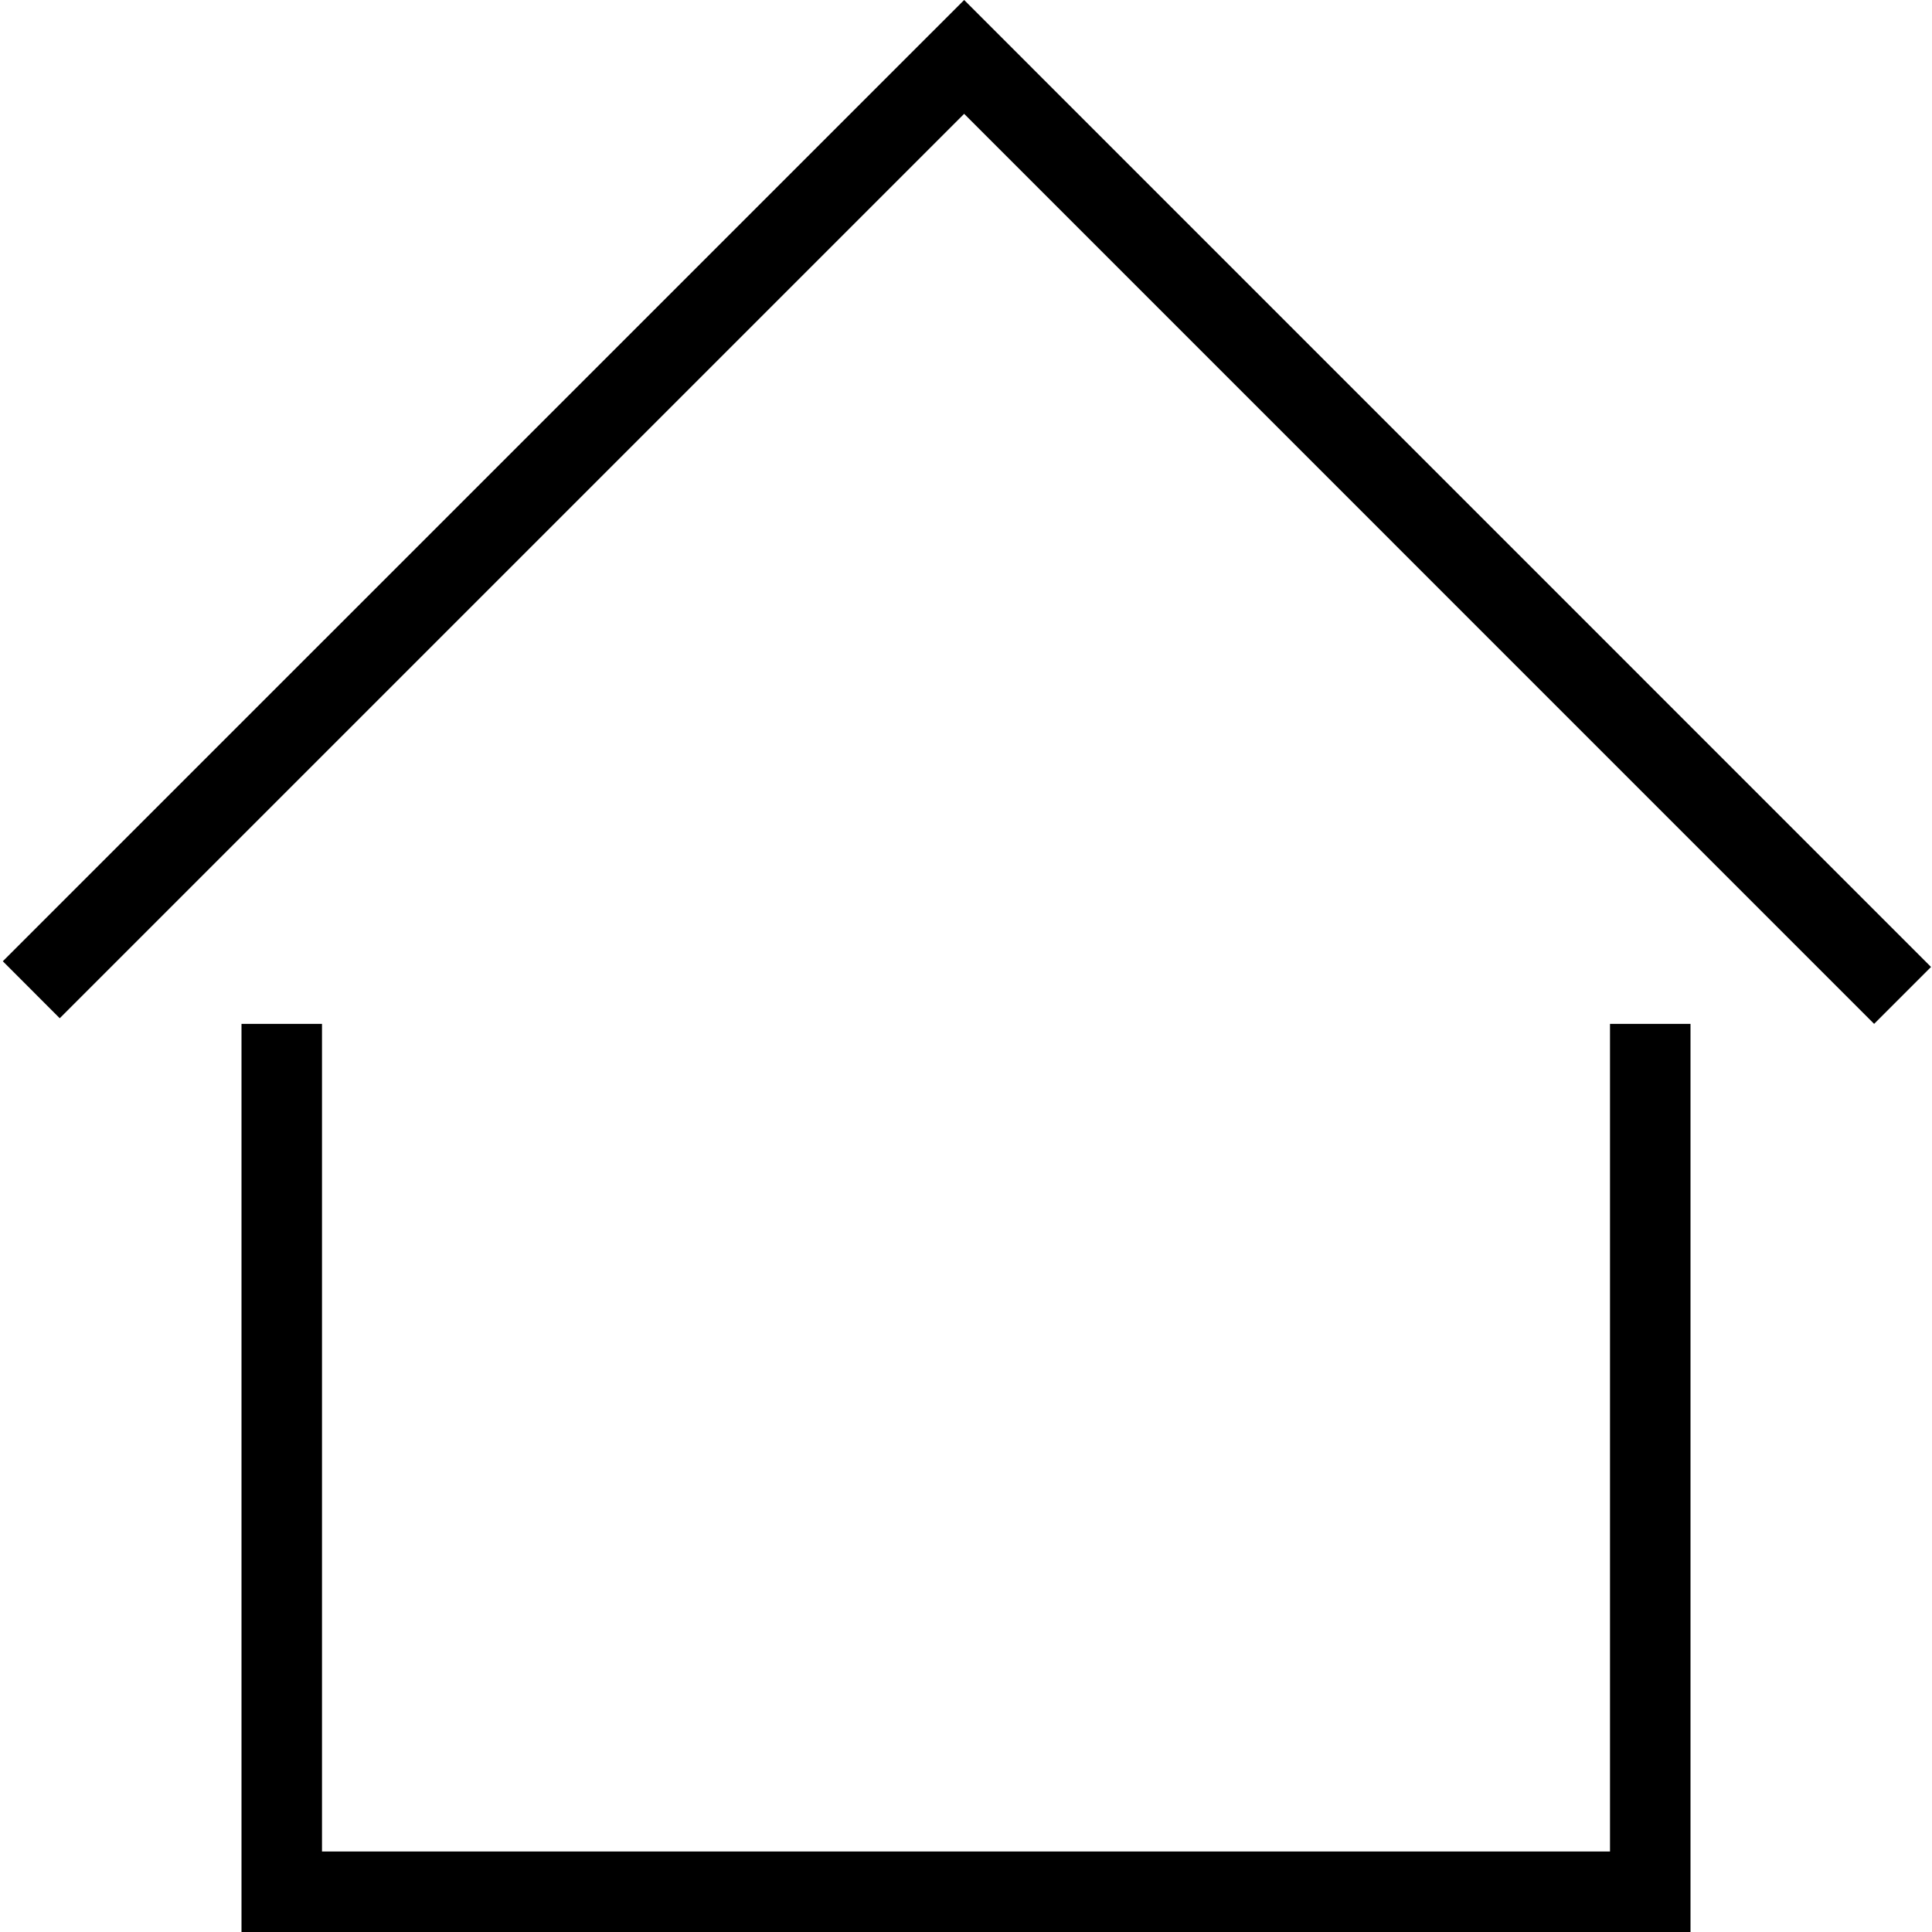 <svg xmlns="http://www.w3.org/2000/svg" viewBox="0 0 24 24"><defs><style>.a{fill:none;}</style></defs><polyline class="a" points="5 8.354 5 23 19 23 19 8.354"/><polygon points="20 23 4 23 4 12.719 3 12.719 3 24 21 24 21 12.719 20 12.719 20 23"/><polyline points="23.988 12.012 11.977 0 0.035 11.941 0.742 12.649 11.977 1.414 23.281 12.719"/></svg>